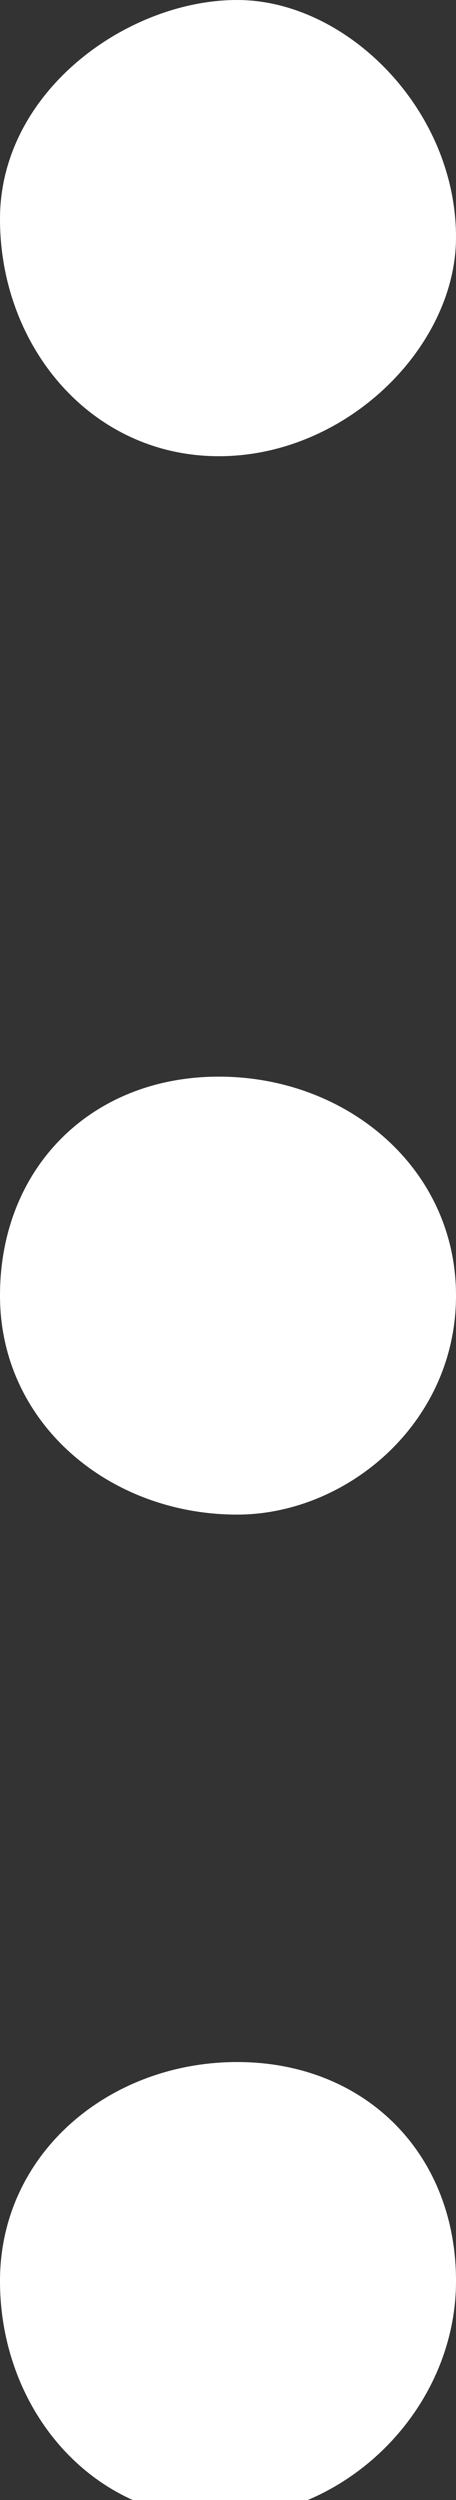 <?xml version="1.0" encoding="utf-8"?>
<!-- Generator: Adobe Illustrator 22.0.1, SVG Export Plug-In . SVG Version: 6.00 Build 0)  -->
<svg version="1.1" id="Layer_1" xmlns="http://www.w3.org/2000/svg" xmlns:xlink="http://www.w3.org/1999/xlink" x="0px" y="0px"
	 viewBox="0 0 2.5 13.7" style="enable-background:new 0 0 2.5 13.7;" xml:space="preserve">
<rect x="0" y="0" width="2.5" height="13.7" fill="#333333" stroke="none"/>
<style type="text/css">
	.st0{fill:#FFFFFF;}
</style>
<title>Kabab menu dropdown0</title>
<g id="Layer_2_1_">
	<g id="Kabab_menu_dropdown">
		<path class="st0" d="M2.5,1.3C2.5,0.6,1.9,0,1.3,0S0,0.5,0,1.2s0.5,1.3,1.2,1.3c0,0,0,0,0,0C1.9,2.5,2.5,1.9,2.5,1.3
			C2.5,1.3,2.5,1.3,2.5,1.3z M2.5,7.1c0-0.7-0.6-1.2-1.3-1.2S0,6.4,0,7.1s0.6,1.2,1.3,1.2c0,0,0,0,0,0C1.9,8.3,2.5,7.8,2.5,7.1
			C2.5,7.1,2.5,7.1,2.5,7.1z M2.5,12.5c0-0.7-0.5-1.2-1.2-1.2c0,0,0,0,0,0c-0.7,0-1.3,0.5-1.3,1.2c0,0.7,0.5,1.3,1.2,1.3
			S2.5,13.2,2.5,12.5C2.5,12.5,2.5,12.5,2.5,12.5z"/>
	</g>
</g>
</svg>
